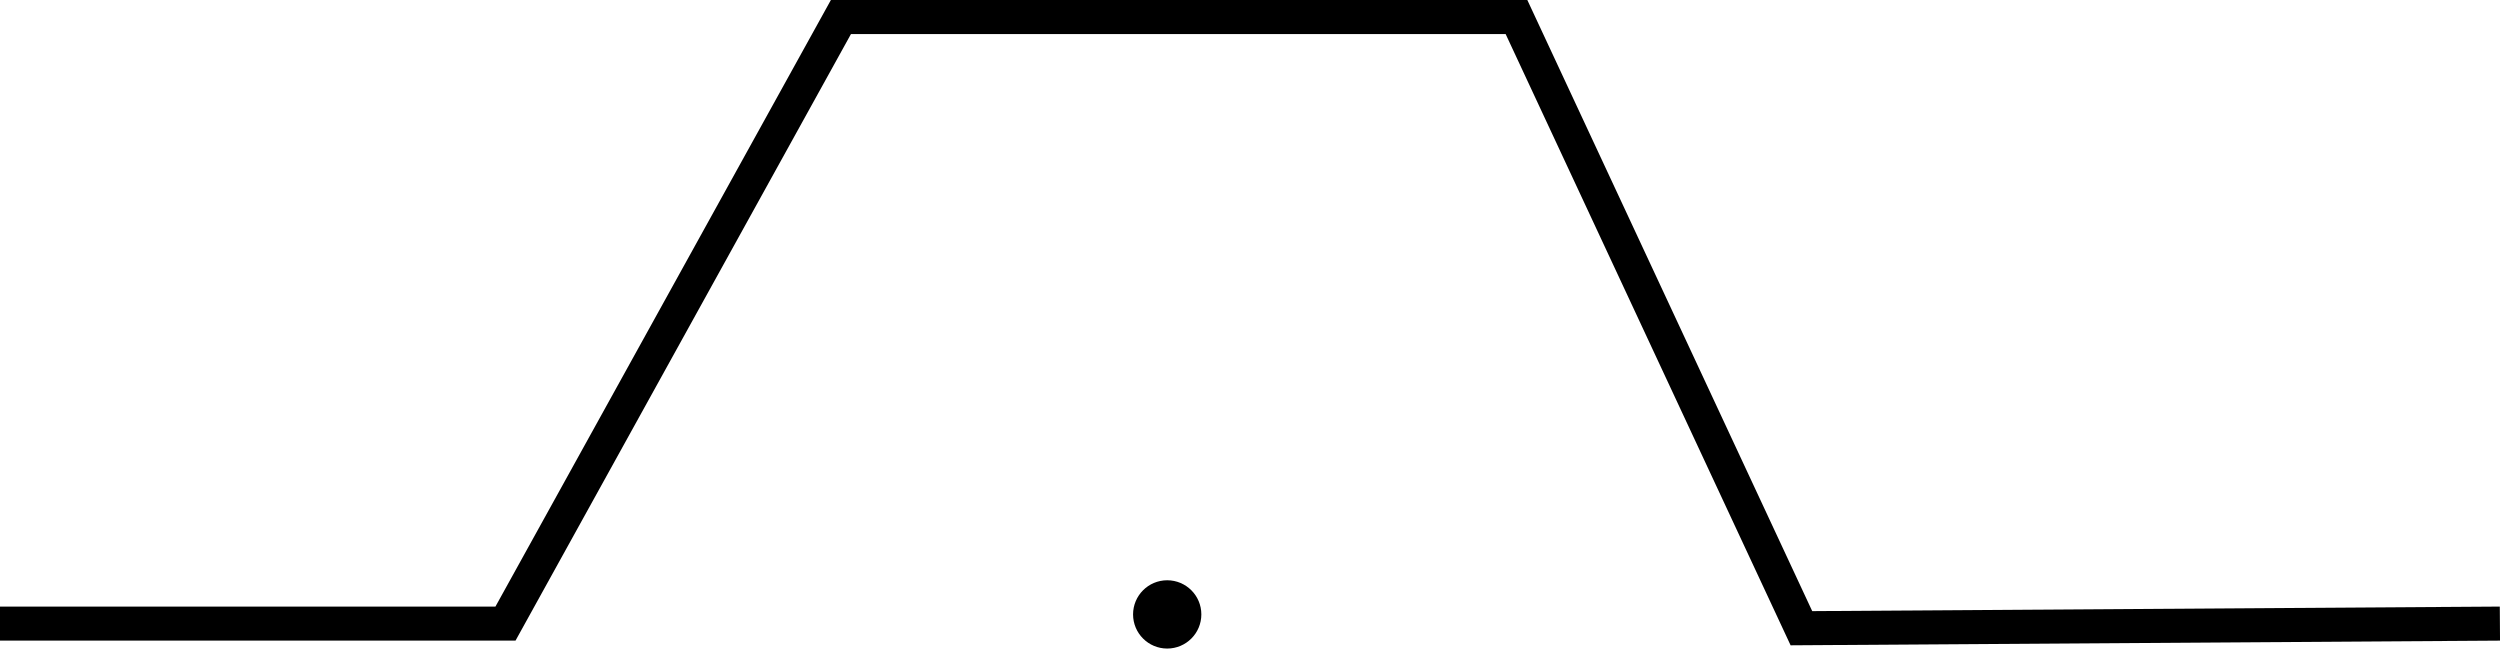 <?xml version="1.0" encoding="UTF-8" standalone="no"?>
<svg
   xmlns:dc="http://purl.org/dc/elements/1.1/"
   xmlns:cc="http://creativecommons.org/ns#"
   xmlns:rdf="http://www.w3.org/1999/02/22-rdf-syntax-ns#"
   xmlns:svg="http://www.w3.org/2000/svg"
   xmlns="http://www.w3.org/2000/svg"
   id="svg8"
   version="1.1"
   viewBox="0 0 51.407 13.336"
   height="13.336mm"
   width="51.407mm">
  <defs
     id="defs2" />
  <g
     transform="translate(-27.687,-156.043)"
     id="layer1">
    <path
       id="path1586"
       d="m 27.687,168.866 10.394,-1e-5 6.898,-12.473 h 13.891 l 5.859,12.568 14.363,-0.095 v 0 0"
       style="fill:none;stroke:#000000;stroke-width:0.7;stroke-linecap:butt;stroke-linejoin:miter;stroke-miterlimit:4;stroke-dasharray:none;stroke-opacity:1" />
    <circle
       r="0.702"
       cy="168.677"
       cx="51.688"
       id="path921-1"
       style="fill:#000000;fill-opacity:1;stroke:none;stroke-width:0.874;stroke-linecap:square;stroke-miterlimit:4;stroke-dasharray:0.874, 1.748;stroke-dashoffset:0" />
  </g>
</svg>
